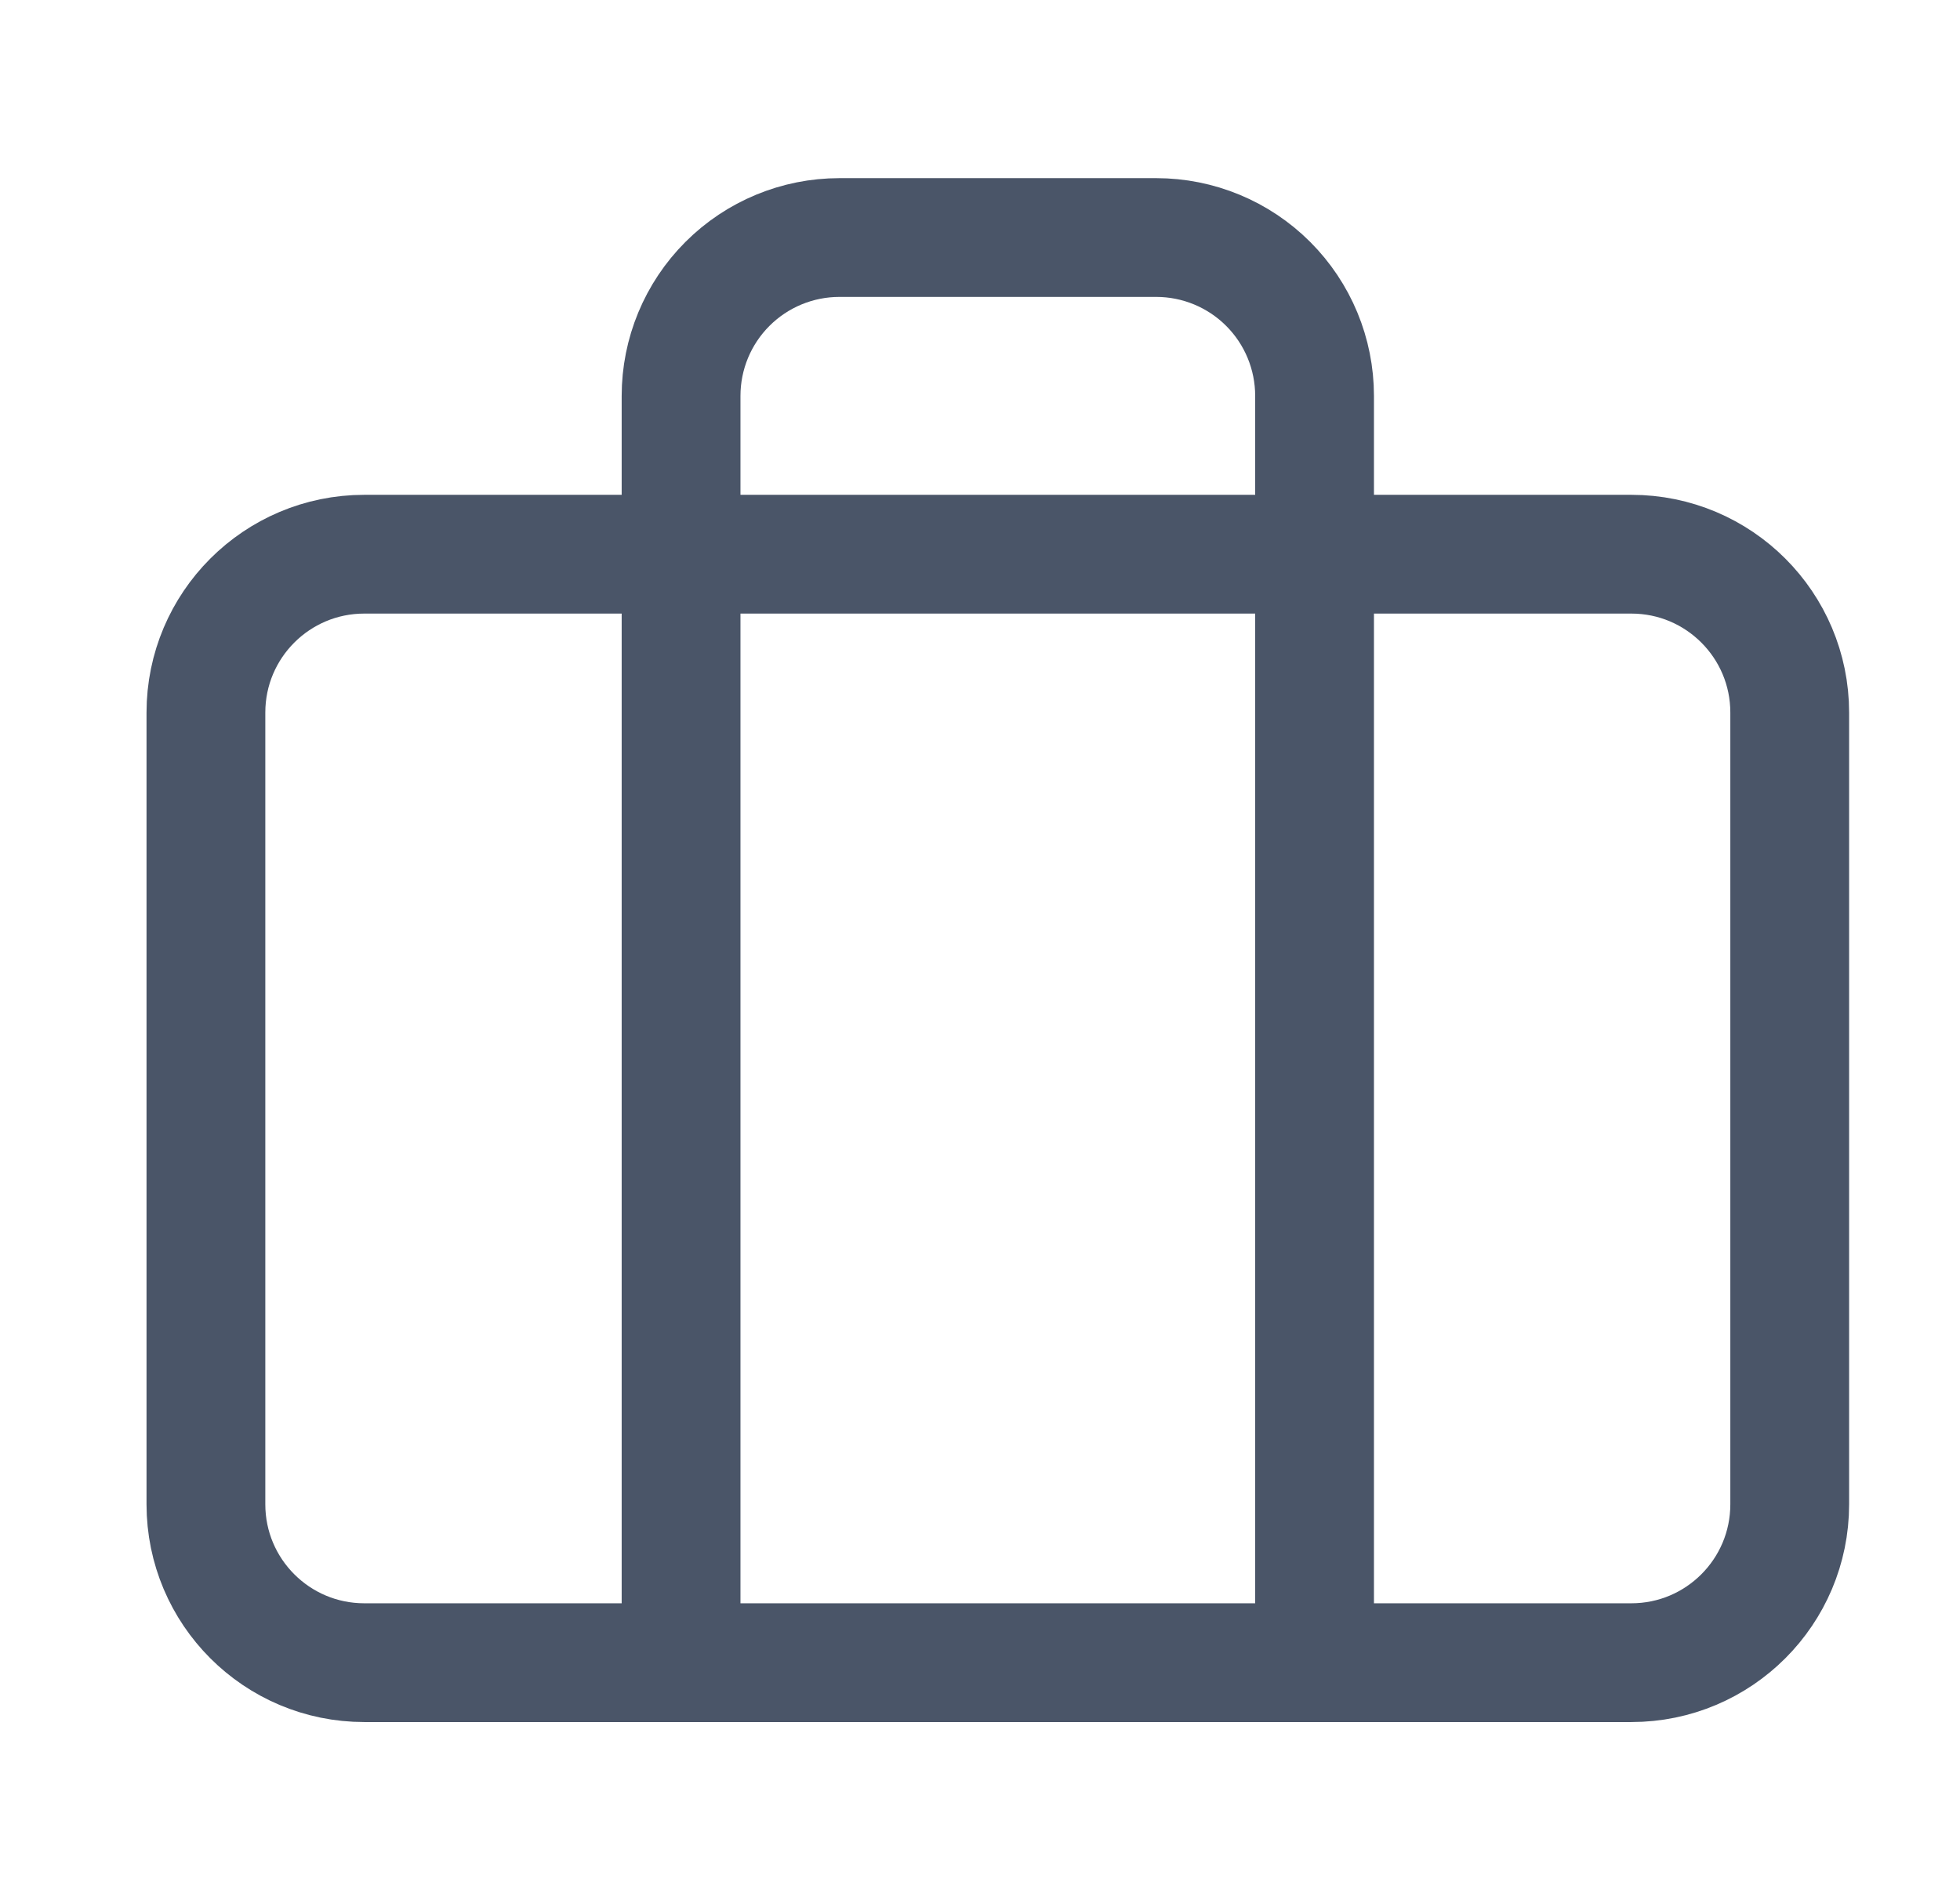 <svg width="33" height="32" viewBox="0 0 33 32" fill="none" xmlns="http://www.w3.org/2000/svg">
<path d="M27.467 9.333H6.133C4.661 9.333 3.467 10.527 3.467 12V25.333C3.467 26.806 4.661 28 6.133 28H27.467C28.939 28 30.133 26.806 30.133 25.333V12C30.133 10.527 28.939 9.333 27.467 9.333Z" stroke="#4A5568" stroke-width="2" stroke-linecap="round" stroke-linejoin="round"/>
<path d="M22.133 28V6.667C22.133 5.959 21.852 5.281 21.352 4.781C20.852 4.281 20.174 4 19.467 4H14.133C13.426 4 12.748 4.281 12.248 4.781C11.748 5.281 11.467 5.959 11.467 6.667V28" stroke="#4A5568" stroke-width="2" stroke-linecap="round" stroke-linejoin="round"/>
</svg>
